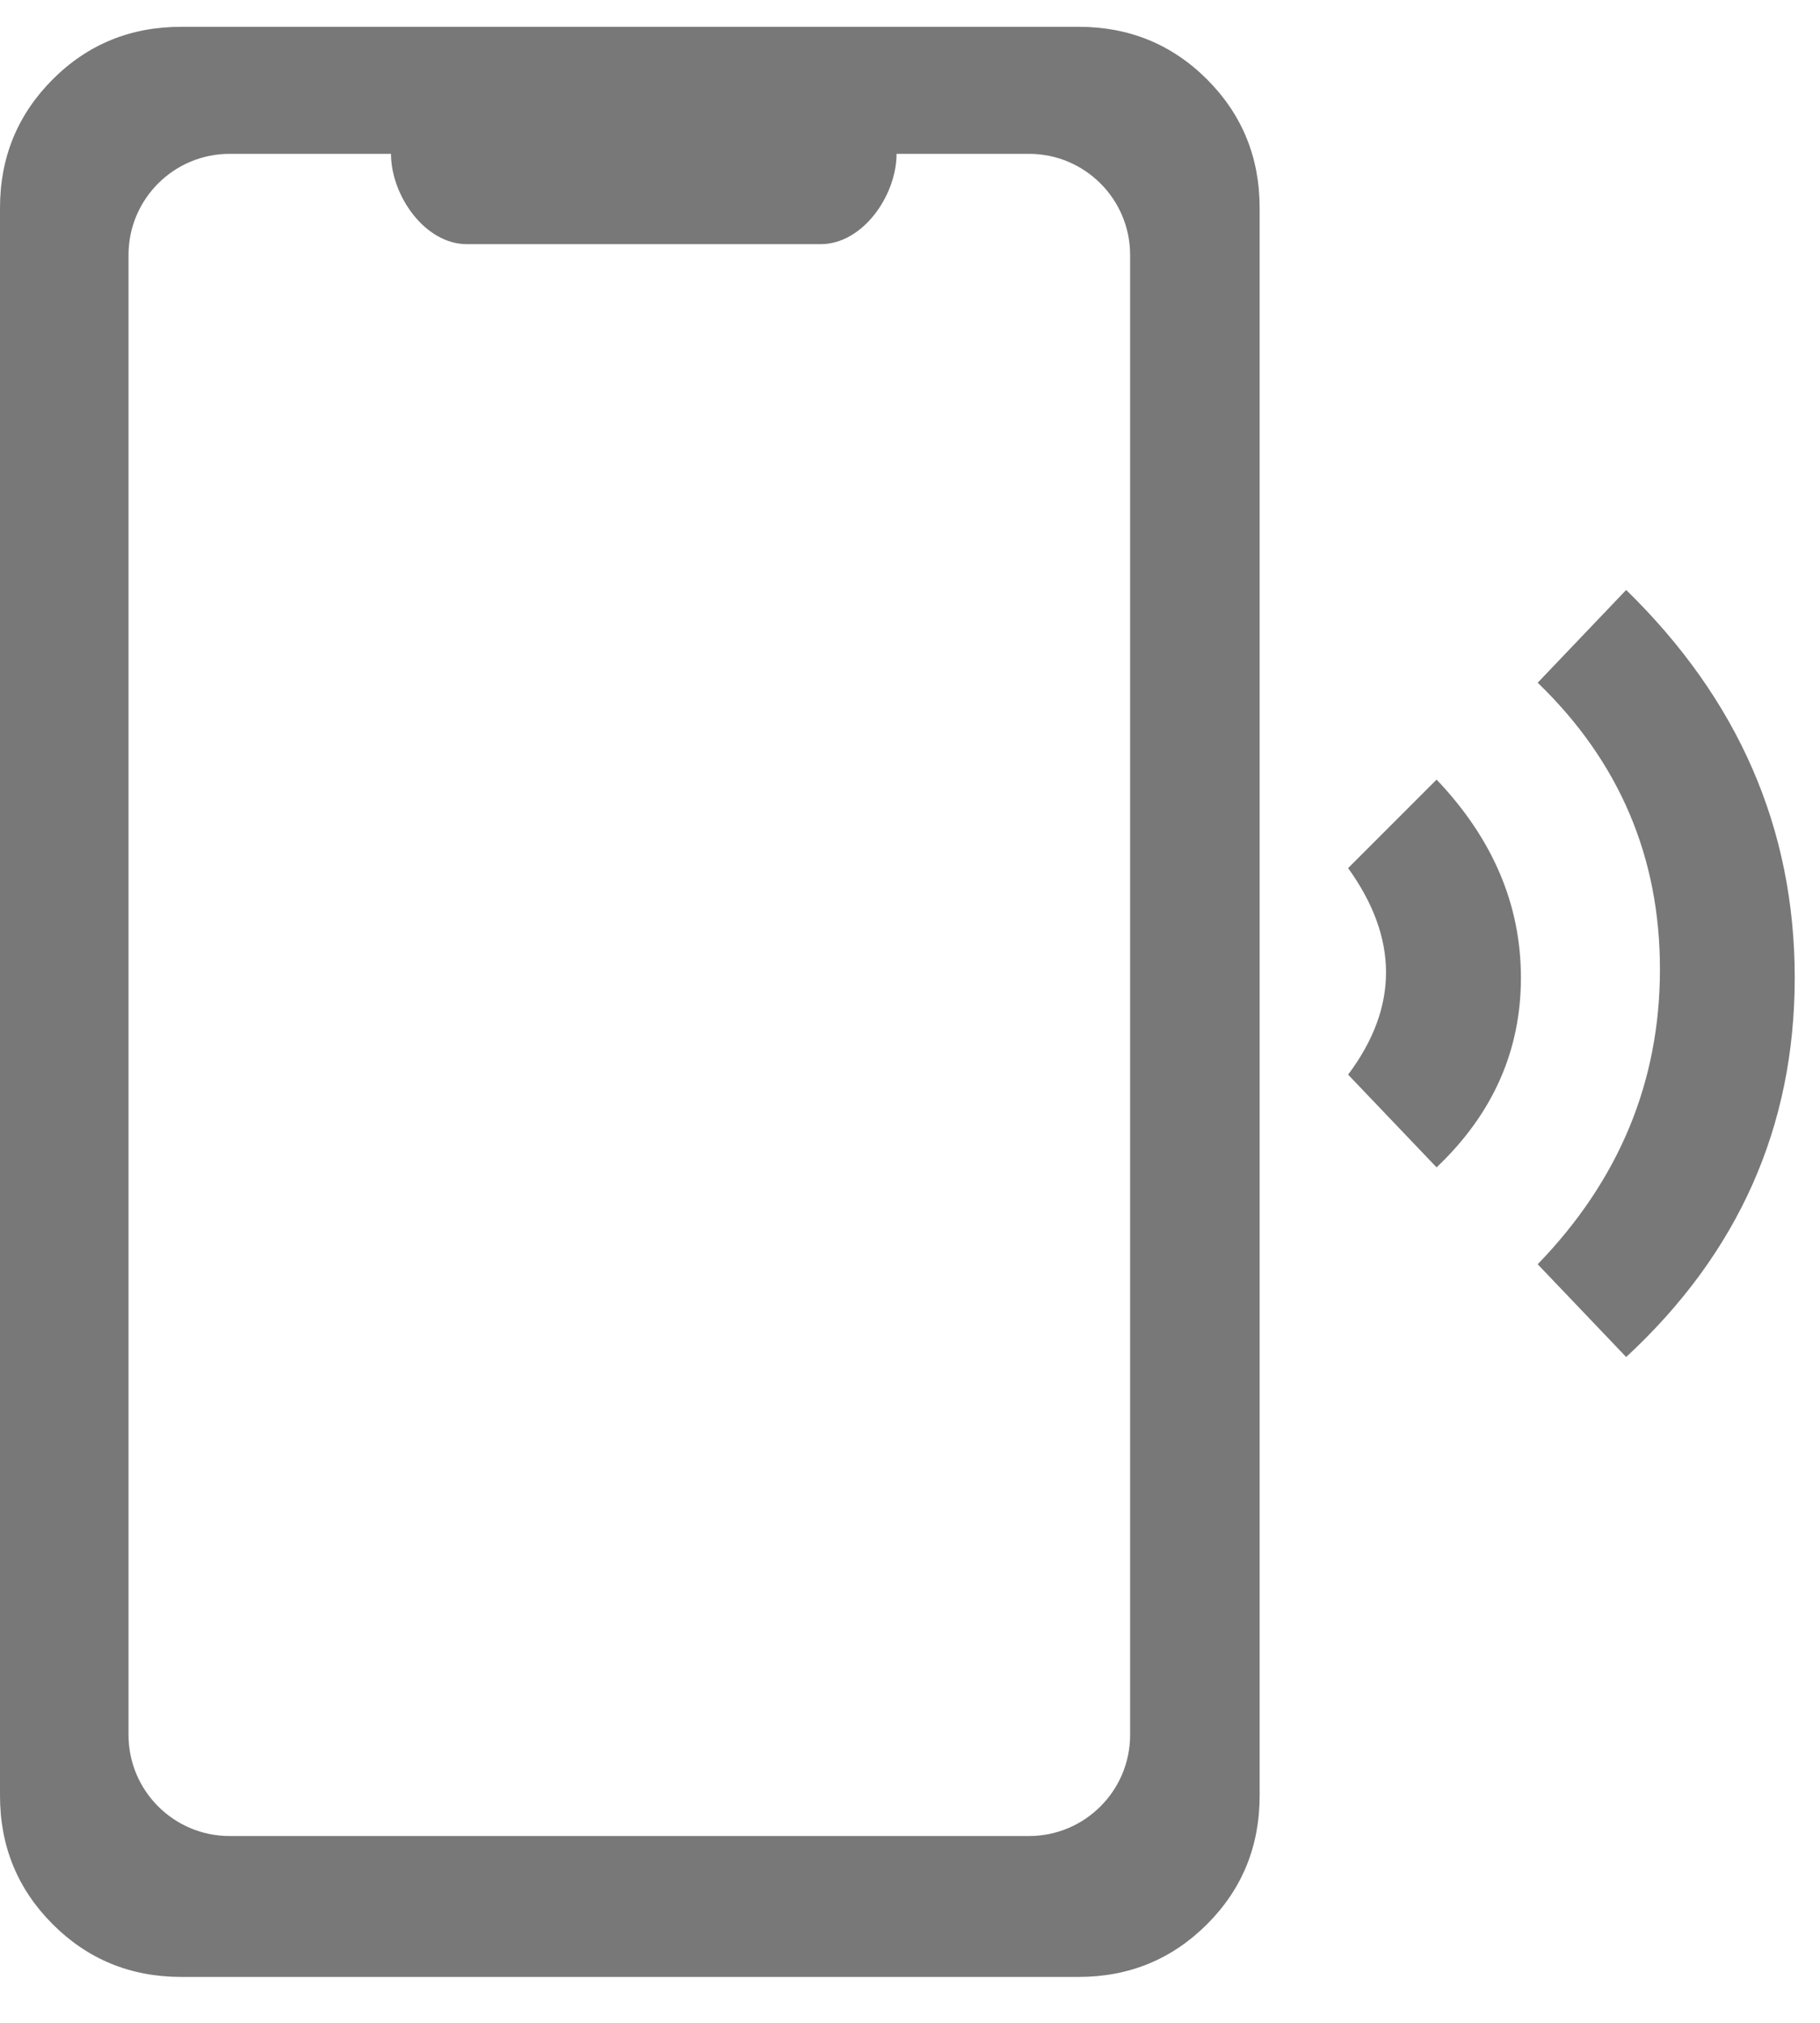 <?xml version="1.0" encoding="UTF-8"?>
<svg width="18px" height="20px" viewBox="0 0 18 20" version="1.1" xmlns="http://www.w3.org/2000/svg" xmlns:xlink="http://www.w3.org/1999/xlink">
    <title>Mask Copy</title>
    <defs>
        <filter id="filter-1">
            <feColorMatrix in="SourceGraphic" type="matrix" values="0 0 0 0 0.102 0 0 0 0 0.294 0 0 0 0 0.718 0 0 0 1 0"></feColorMatrix>
        </filter>
    </defs>
    <g id="Symbols" stroke="none" stroke-width="1" fill="none" fill-rule="evenodd">
        <g filter="url(#filter-1)" id="Mask-Copy">
            <g>
                <path d="M16.083,5.833 C17.194,6.917 17.75,8.194 17.75,9.667 C17.75,11.139 17.194,12.389 16.083,13.417 L15.208,12.5 C16.014,11.667 16.417,10.694 16.417,9.583 C16.417,8.472 16.014,7.528 15.208,6.75 L16.083,5.833 Z M14.208,7.708 C14.764,8.292 15.042,8.944 15.042,9.667 C15.042,10.389 14.764,11.014 14.208,11.542 L13.333,10.625 C13.833,9.958 13.833,9.278 13.333,8.583 L14.208,7.708 Z M8.651,1.52 L8.867,1.52 L8.867,1.52 C8.867,1.934 8.532,2.414 8.117,2.414 L4.617,2.414 C4.203,2.414 3.867,1.934 3.867,1.52 L7.273,1.52 C7.332,1.52 7.39,1.52 7.448,1.52 L8.561,1.52 C8.593,1.52 8.623,1.52 8.651,1.52 Z M10.667,0.265 C11.167,0.265 11.59,0.438 11.938,0.785 C12.285,1.133 12.458,1.556 12.458,2.056 L12.458,17.754 C12.458,18.254 12.285,18.678 11.938,19.025 C11.59,19.372 11.167,19.546 10.667,19.546 L1.792,19.546 C1.292,19.546 0.868,19.372 0.521,19.025 C0.174,18.678 0,18.254 0,17.754 L0,2.056 C0,1.556 0.174,1.133 0.521,0.785 C0.868,0.438 1.292,0.265 1.792,0.265 L10.667,0.265 Z M11.177,17.153 L11.177,2.521 C11.177,1.969 10.729,1.521 10.177,1.521 L2.271,1.521 C1.719,1.521 1.271,1.969 1.271,2.521 L1.271,17.153 C1.271,17.705 1.719,18.153 2.271,18.153 L10.177,18.153 C10.729,18.153 11.177,17.705 11.177,17.153 Z" id="Icon-Shape" fill="#787878" fill-rule="nonzero"></path>
            </g>
        </g>
    </g>
</svg>